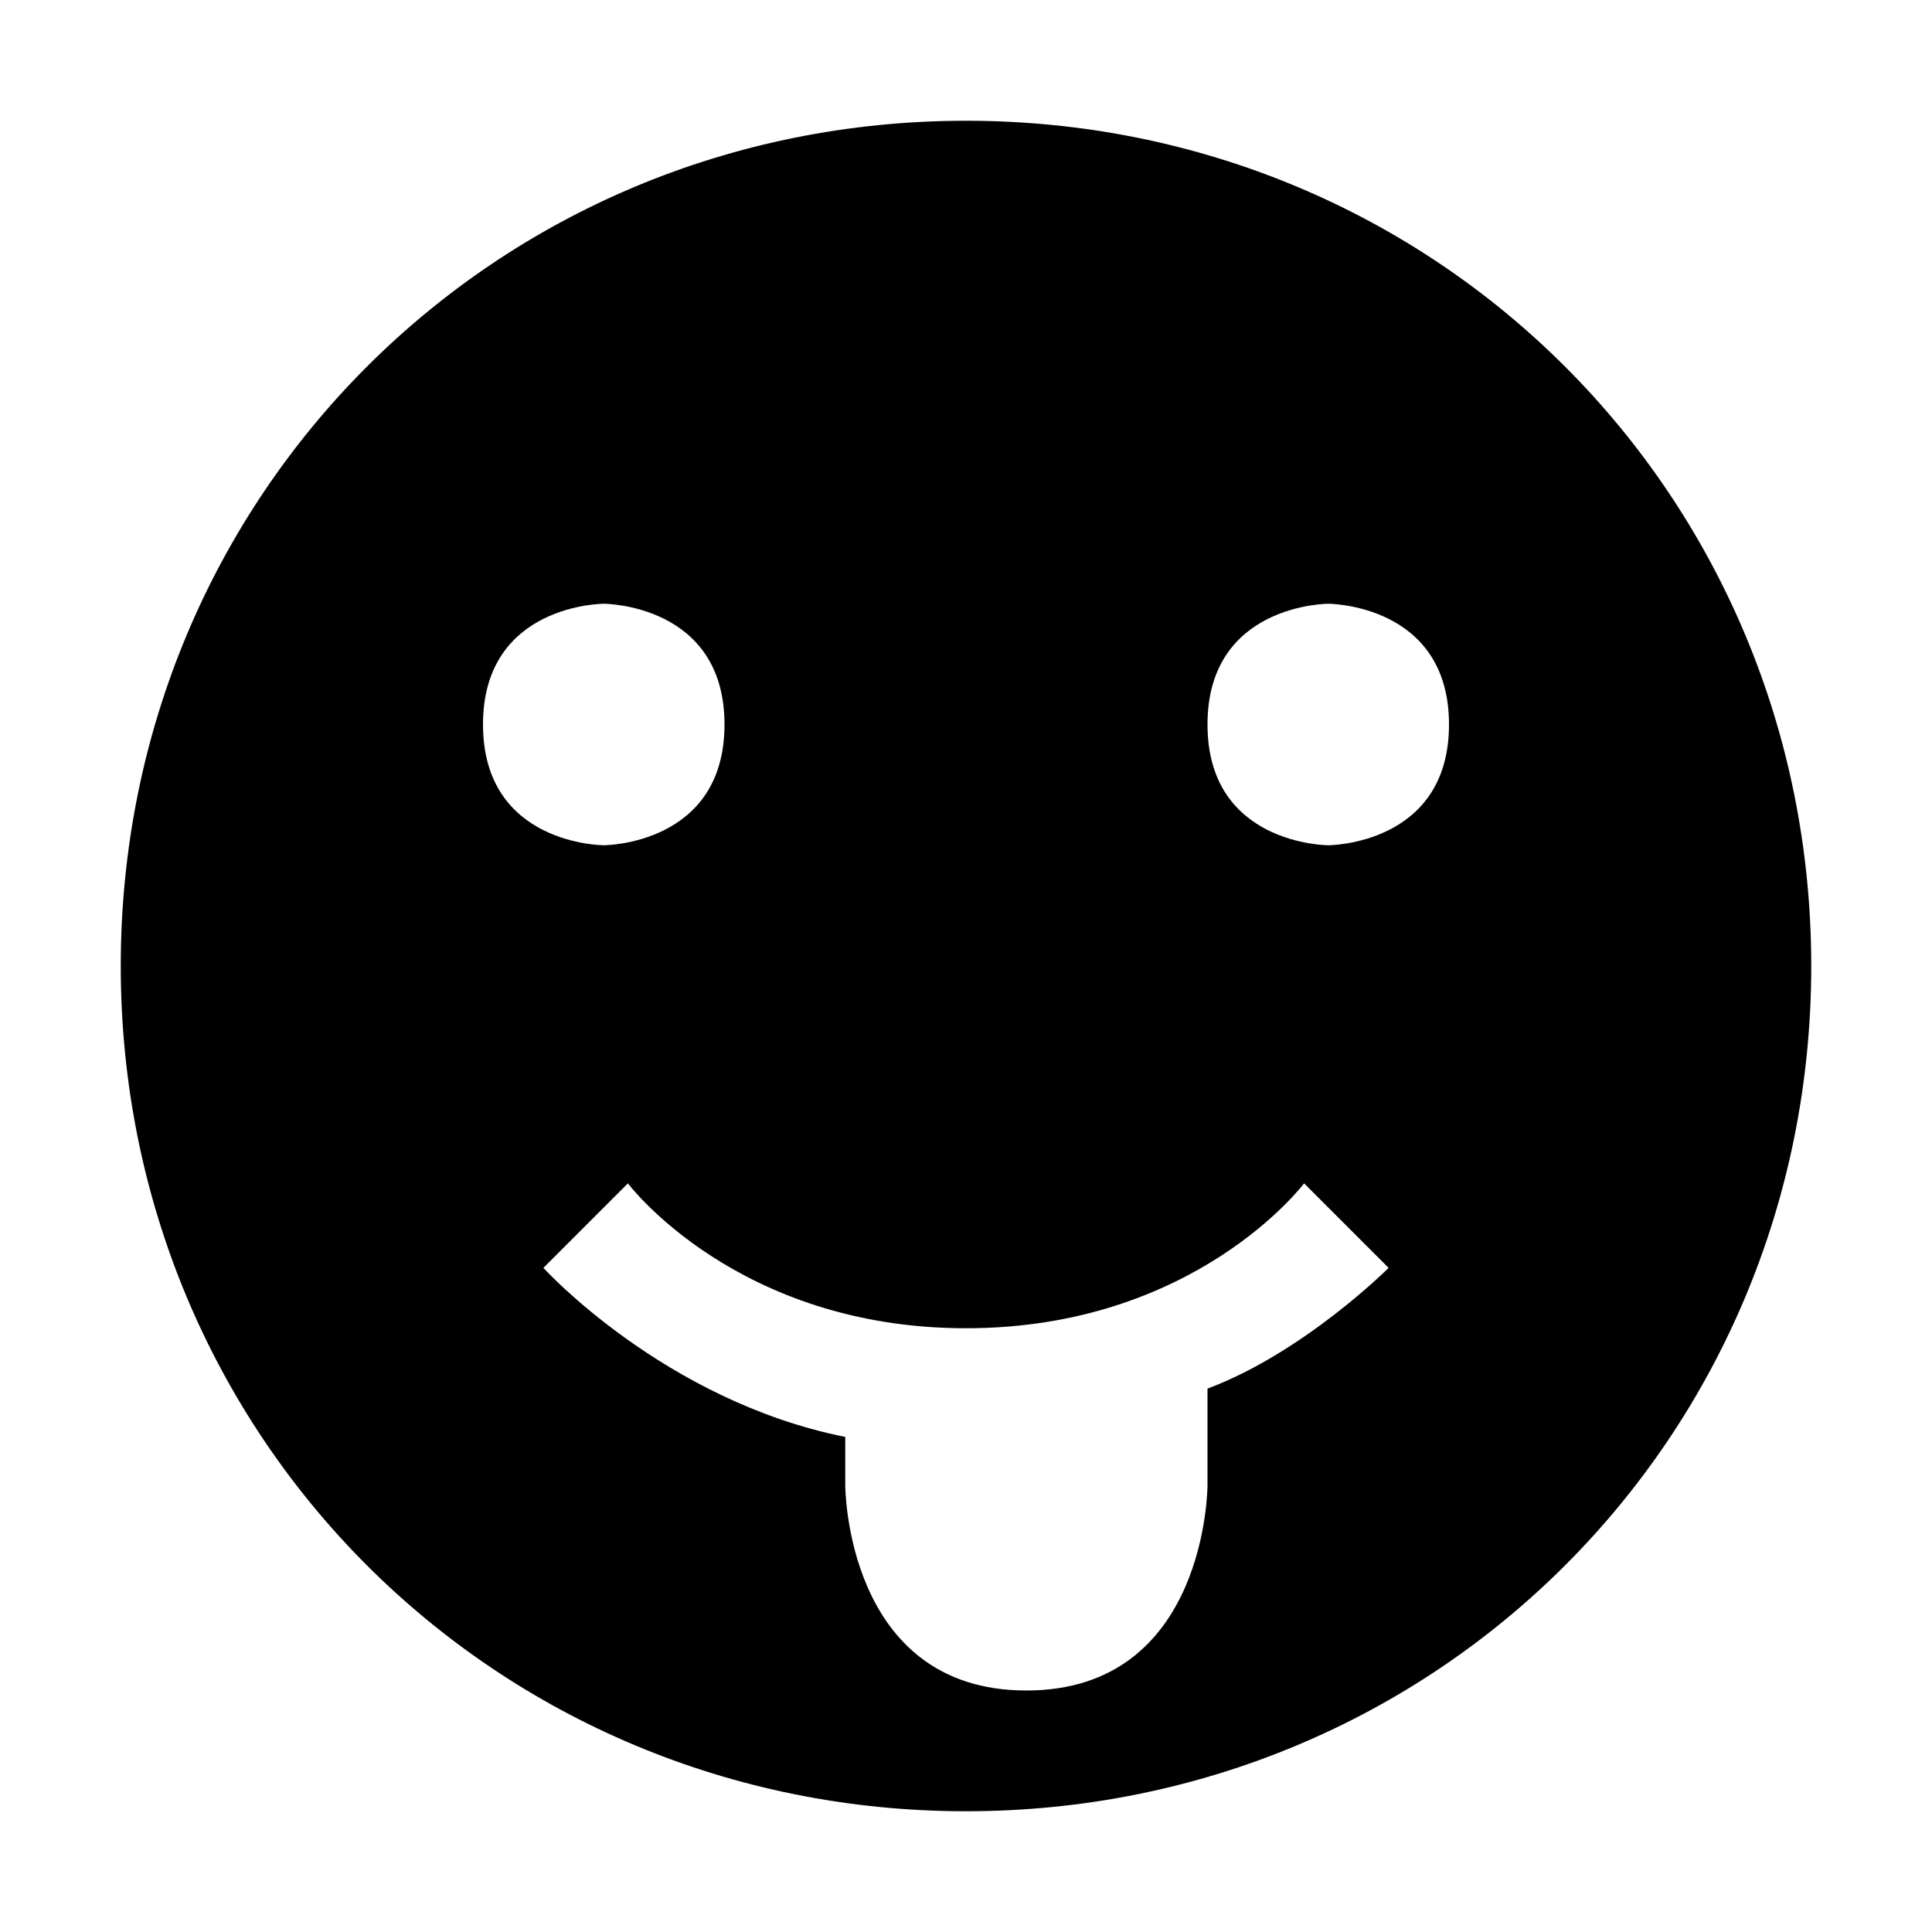 <svg height="16" width="16" xmlns="http://www.w3.org/2000/svg"><path d="m8 1c-3.9 0-7 3.1-7 7s3.1 7 7 7 7-3.1 7-7-3.1-7-7-7zm-3 4s1 0 1 1-1 1-1 1-1 0-1-1 1-1 1-1zm6 0s1 0 1 1-1 1-1 1-1 0-1-1 1-1 1-1zm-5.8 4.8s.9 1.2 2.8 1.2 2.8-1.2 2.8-1.2l.7.7s-.7.7-1.5 1v .8s0 1.7-1.5 1.7-1.5-1.7-1.5-1.7v-.4c-1.5-.3-2.5-1.4-2.5-1.4z"/></svg>